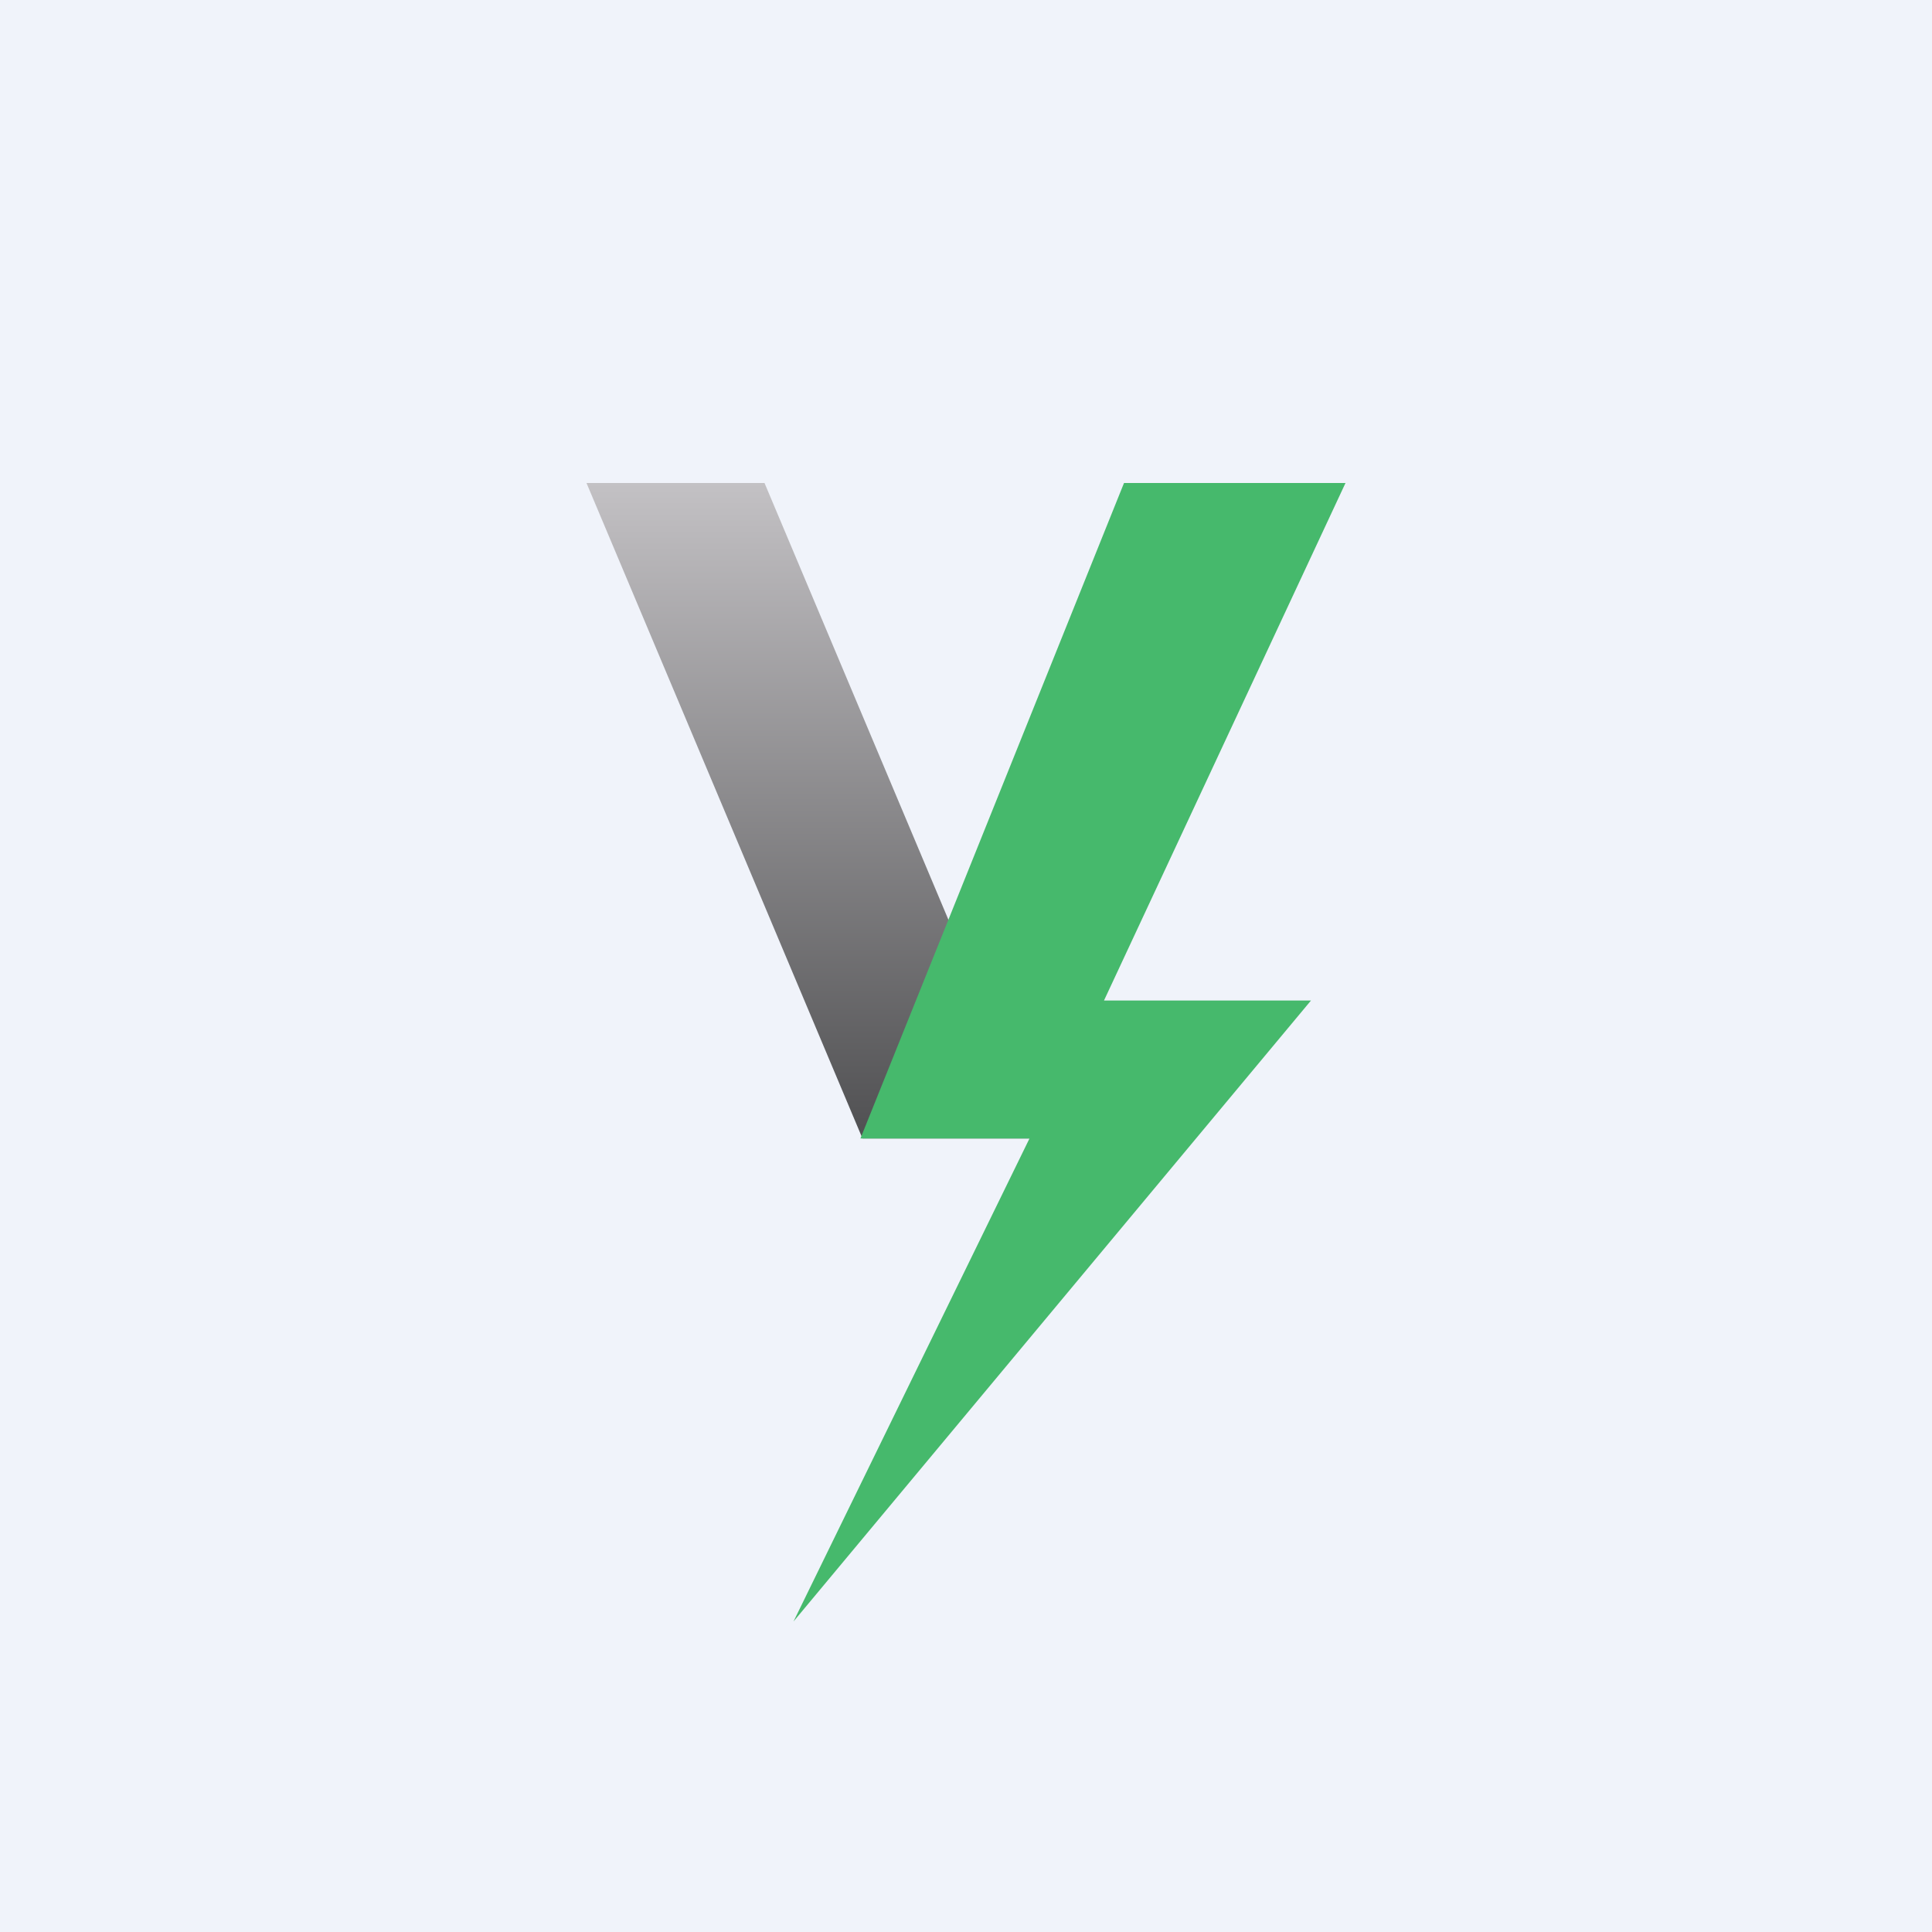 <?xml version='1.0' encoding='utf-8'?>
<!-- by TradeStack -->
<svg width="56" height="56" viewBox="0 0 56 56" xmlns="http://www.w3.org/2000/svg"><path fill="#F0F3FA" d="M0 0h56v56H0z" /><path d="M17 14h5.16l8 19H25l-8-19Z" fill="url(#atoixk11i)" /><path d="M39 14h-6.42l-7.64 19h4.9L23 47l15-18h-6l7-15Z" fill="#46B96C" /><defs><linearGradient id="atoixk11i" x1="23.5" y1="14" x2="23.5" y2="33" gradientUnits="userSpaceOnUse"><stop stop-color="#C3C1C4" /><stop offset="1" stop-color="#505052" /></linearGradient></defs></svg>